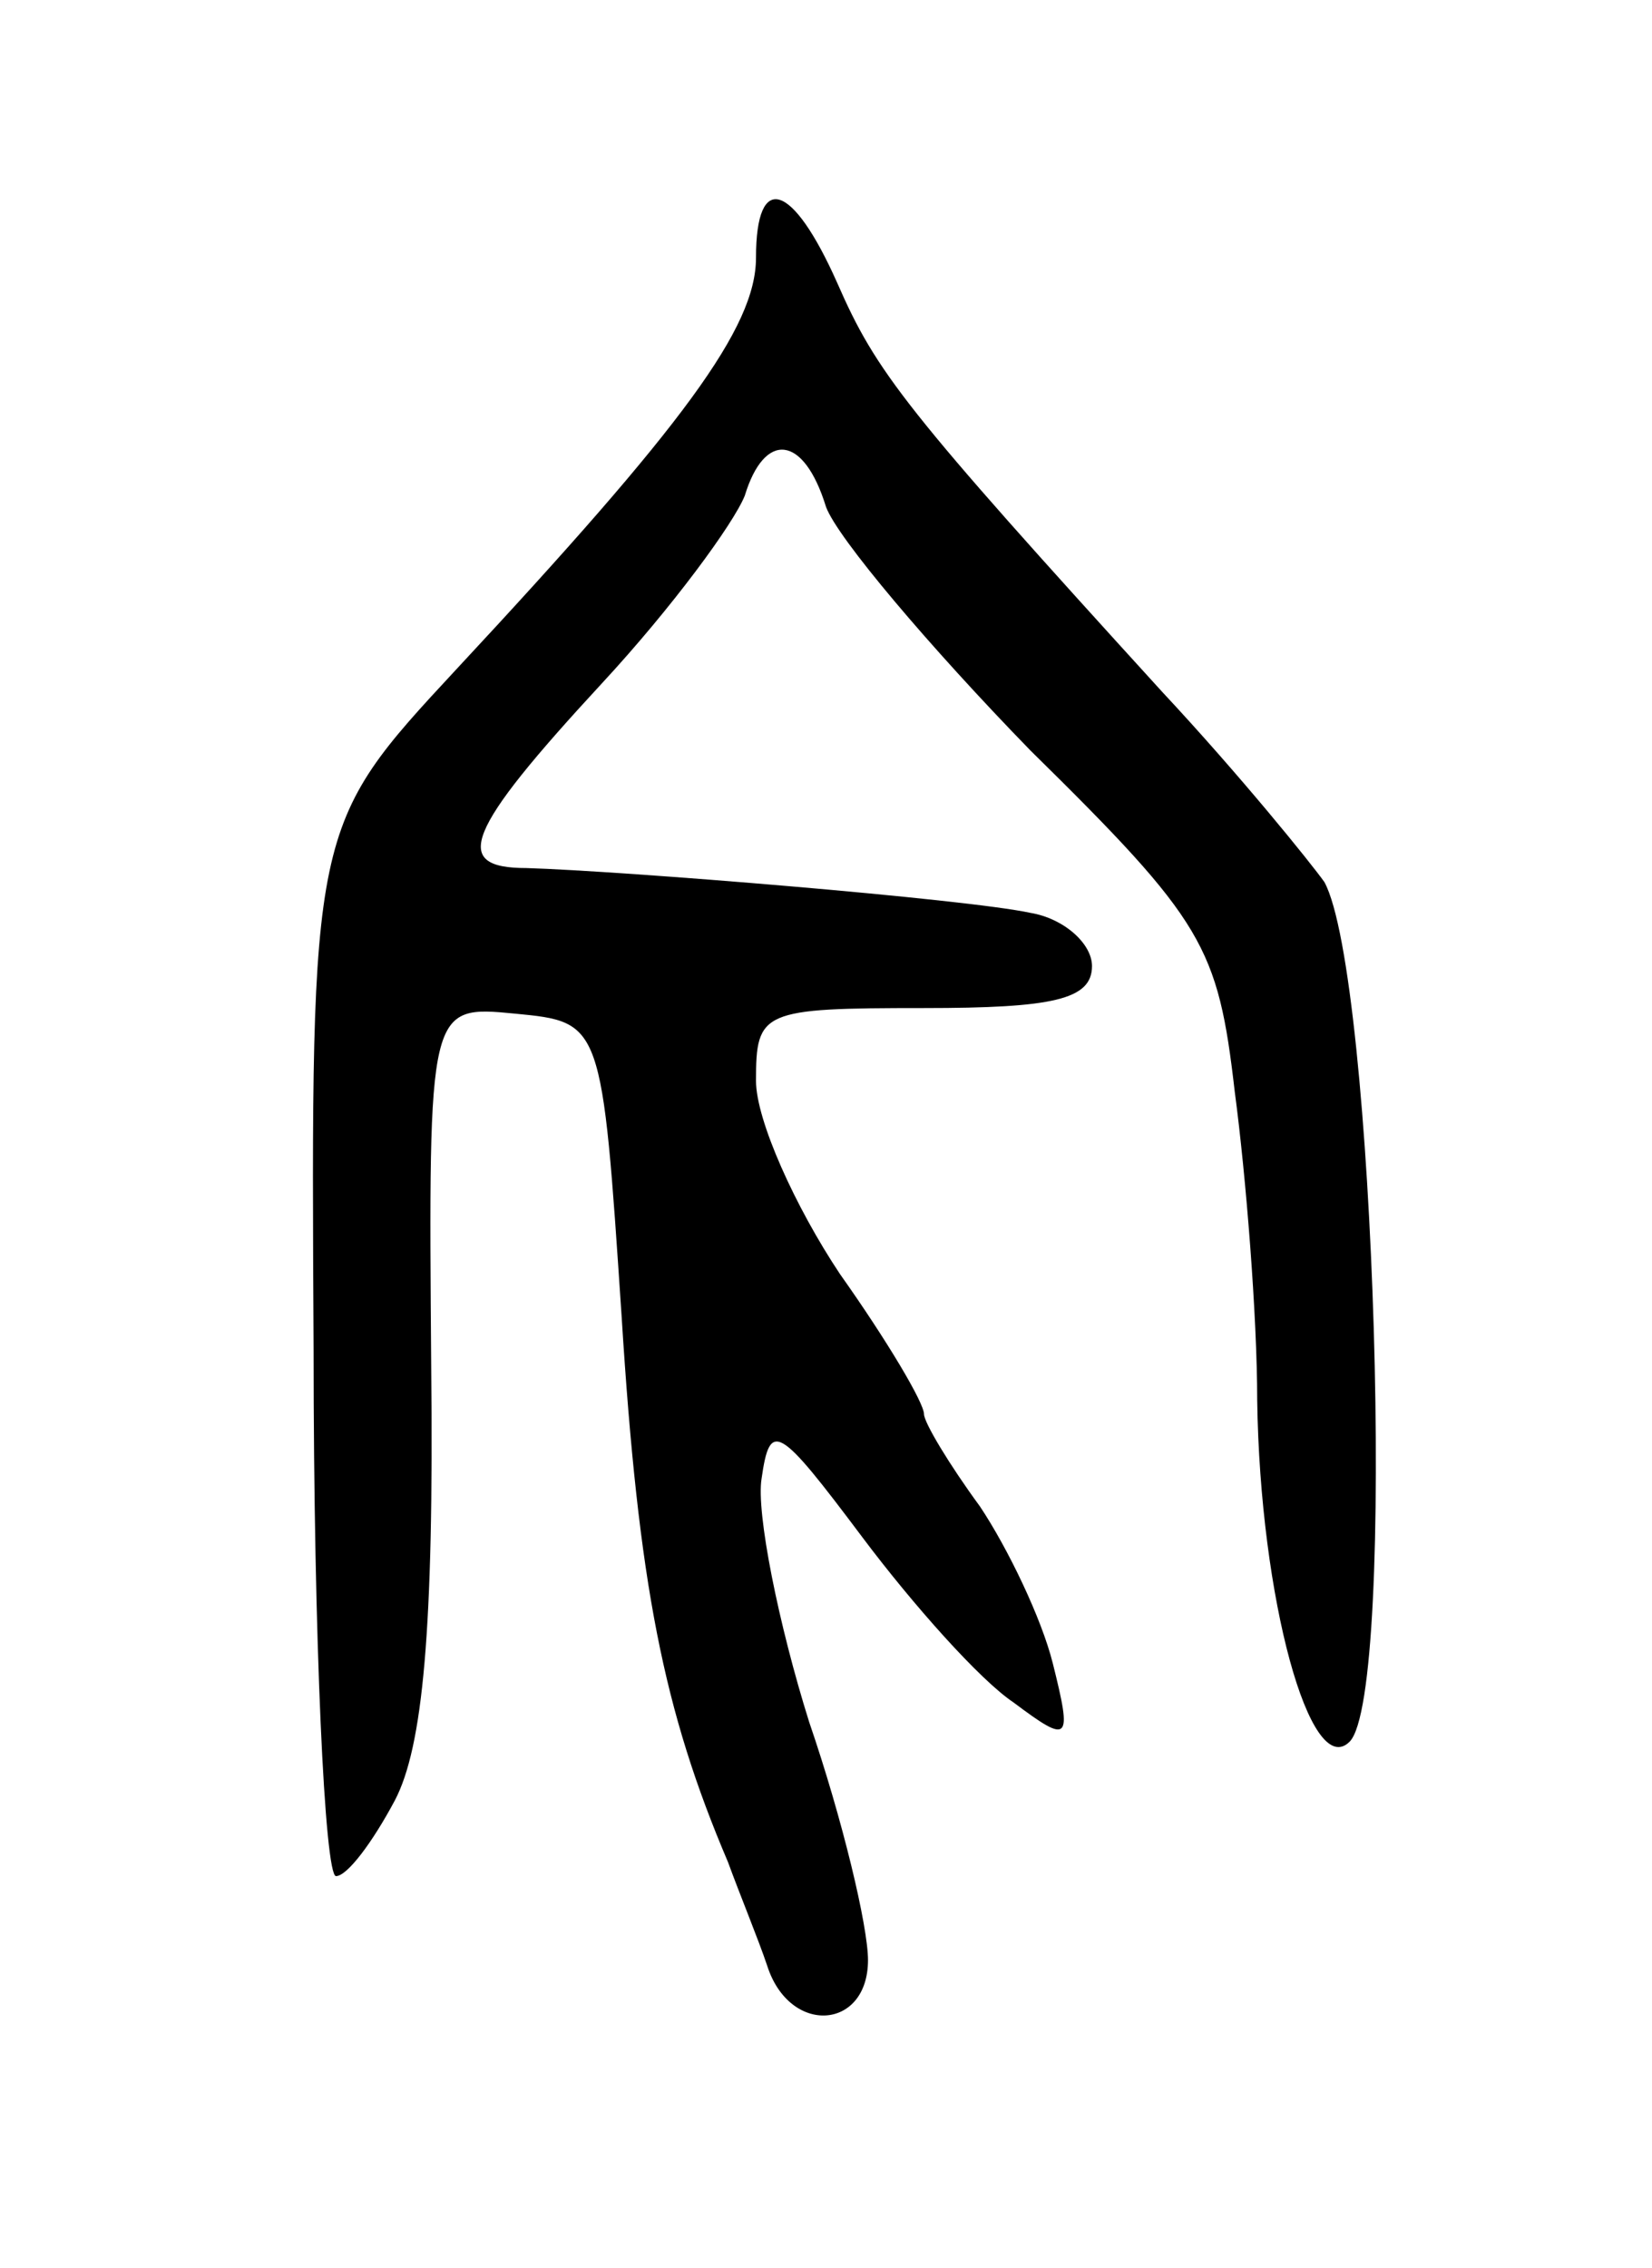 <svg version="1.0" xmlns="http://www.w3.org/2000/svg"
 width="59pt" height="81pt" viewBox="0 0 59 81"
 preserveAspectRatio="xMidYMid meet">
<g transform="translate(0,81) scale(0.1,-0.1)"
fill="#000000" stroke="none">
<path d="M270 718 c0 -25 -26 -60 -107 -147 -52 -56 -52 -56 -51 -243 0 -104
4 -188 8 -188 4 0 13 12 21 27 10 19 14 61 13 155 -1 129 -1 129 30 126 31 -3
31 -3 38 -108 6 -96 15 -141 38 -195 4 -11 11 -28 14 -37 8 -25 36 -23 36 2 0
12 -9 50 -21 85 -11 35 -19 75 -17 87 3 21 6 19 36 -21 18 -24 42 -51 54 -59
20 -15 21 -14 14 14 -4 16 -16 41 -26 56 -11 15 -20 30 -20 33 0 4 -13 26 -30
50 -16 24 -30 55 -30 69 0 25 2 26 60 26 46 0 60 3 60 15 0 8 -10 17 -22 19
-23 5 -146 15 -180 16 -27 0 -22 13 27 66 25 27 47 57 51 67 7 23 21 22 29 -4
4 -11 37 -50 73 -87 62 -61 67 -70 73 -122 4 -30 8 -80 8 -110 1 -71 19 -136
33 -122 17 17 9 274 -9 307 -5 7 -30 38 -58 68 -92 101 -102 114 -116 146 -16
36 -29 40 -29 9z"/>
</g>
</svg>
